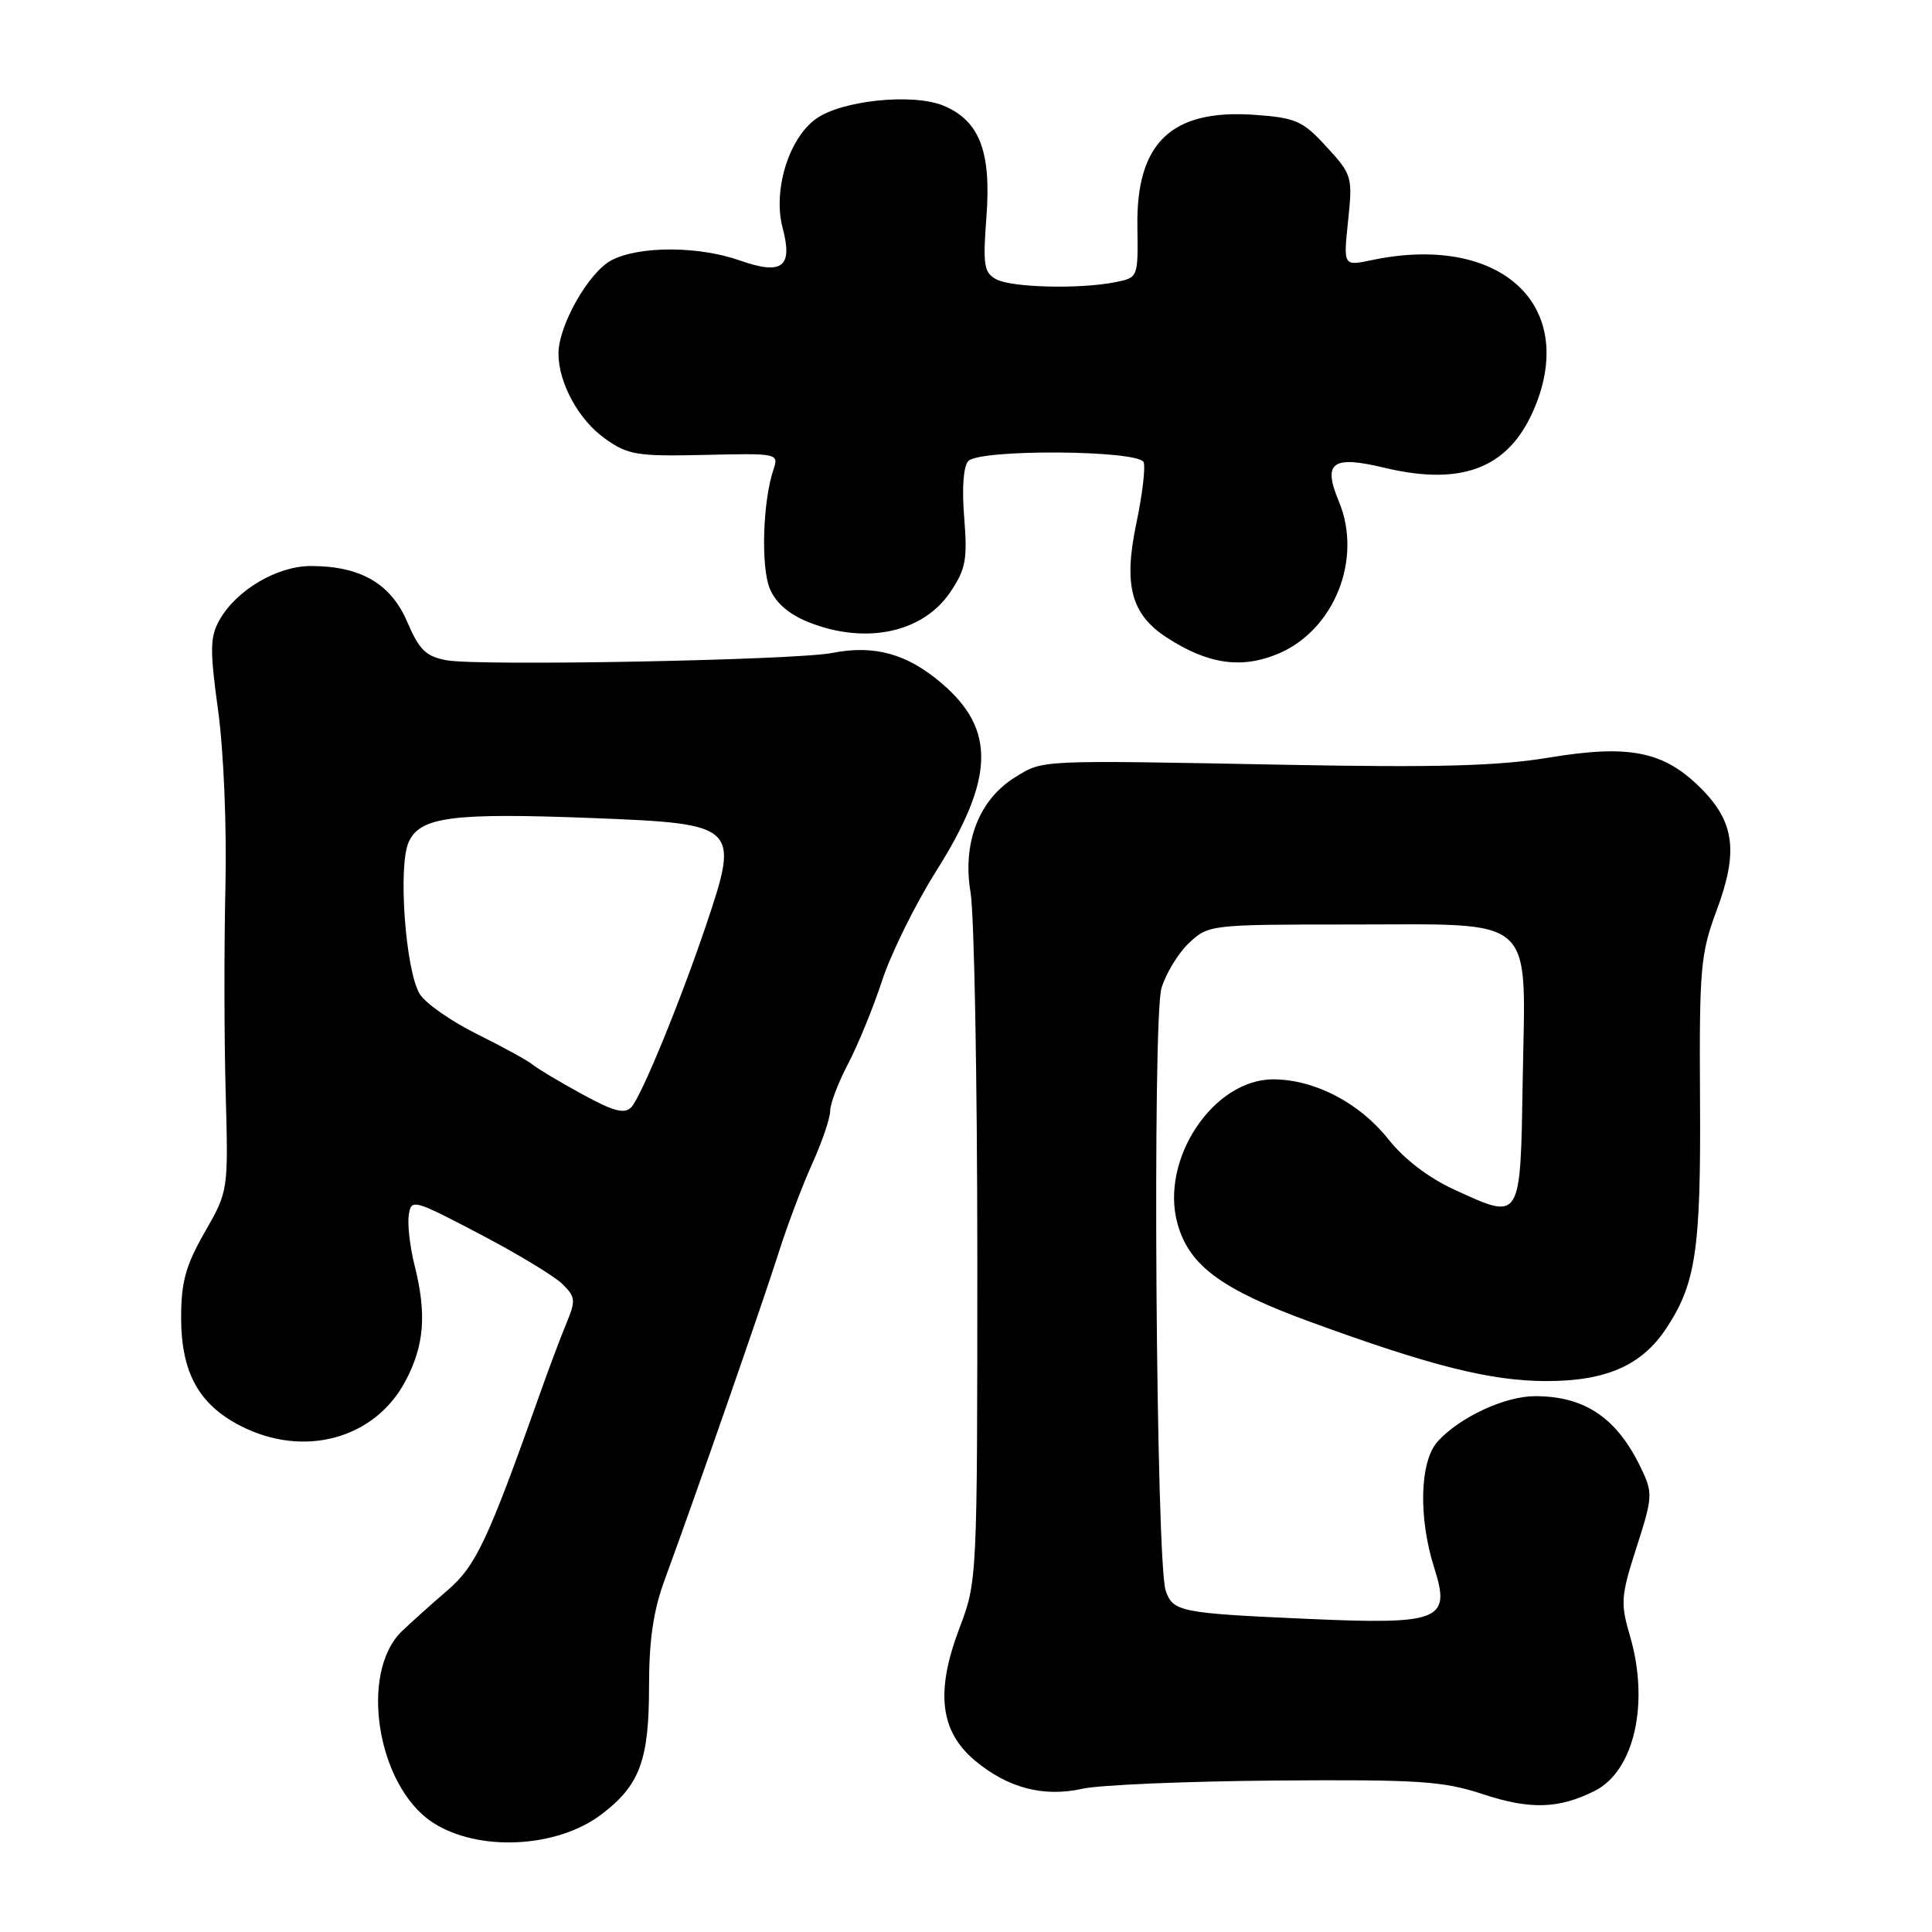 <?xml version="1.0" encoding="UTF-8" standalone="no"?>
<!DOCTYPE svg PUBLIC "-//W3C//DTD SVG 1.1//EN" "http://www.w3.org/Graphics/SVG/1.1/DTD/svg11.dtd" >
<svg xmlns="http://www.w3.org/2000/svg" xmlns:xlink="http://www.w3.org/1999/xlink" version="1.1" viewBox="0 0 256 256">
 <g >
 <path fill="currentColor"
d=" M 79.73 240.39 C 84.77 236.55 86.00 233.24 86.00 223.52 C 86.00 217.27 86.57 213.40 88.11 209.23 C 91.90 198.95 101.06 172.65 103.17 166.00 C 104.30 162.43 106.30 157.13 107.61 154.23 C 108.92 151.33 110.00 148.17 110.00 147.22 C 110.00 146.27 111.06 143.46 112.36 140.99 C 113.66 138.52 115.70 133.54 116.89 129.92 C 118.08 126.30 121.29 119.80 124.02 115.47 C 131.77 103.19 131.98 96.70 124.80 90.56 C 120.20 86.62 115.86 85.42 110.26 86.52 C 105.35 87.48 63.48 88.28 59.19 87.49 C 56.44 86.99 55.55 86.12 53.96 82.40 C 51.78 77.32 47.77 75.00 41.18 75.00 C 36.71 75.00 31.31 78.20 29.08 82.16 C 27.82 84.41 27.79 86.09 28.91 94.21 C 29.64 99.55 30.06 109.67 29.87 117.57 C 29.69 125.23 29.70 137.42 29.90 144.65 C 30.26 157.80 30.26 157.80 27.13 163.27 C 24.60 167.70 24.00 169.86 24.00 174.62 C 24.01 181.88 26.35 186.12 31.92 188.96 C 40.29 193.23 49.67 190.66 53.73 182.99 C 56.24 178.24 56.56 174.09 54.91 167.57 C 54.32 165.20 53.98 162.25 54.16 161.01 C 54.49 158.83 54.75 158.90 63.50 163.48 C 68.45 166.07 73.39 169.05 74.47 170.09 C 76.25 171.82 76.31 172.30 75.09 175.25 C 74.34 177.04 72.69 181.43 71.43 185.00 C 64.63 204.15 63.05 207.51 59.28 210.74 C 57.20 212.53 54.50 214.95 53.27 216.13 C 47.55 221.62 49.96 236.65 57.32 241.48 C 63.33 245.41 73.81 244.91 79.73 240.39 Z  M 211.33 237.29 C 216.55 234.66 218.59 225.66 215.98 216.77 C 214.70 212.41 214.77 211.49 216.85 205.03 C 218.98 198.43 219.02 197.83 217.50 194.65 C 214.31 187.91 210.05 185.00 203.40 185.00 C 199.40 185.00 193.41 187.79 190.50 191.00 C 188.11 193.65 187.92 201.11 190.07 207.84 C 192.26 214.69 190.80 215.28 173.50 214.52 C 156.33 213.76 155.43 213.58 154.46 210.76 C 153.18 207.06 152.68 135.03 153.90 130.94 C 154.49 128.98 156.13 126.28 157.56 124.94 C 160.13 122.53 160.40 122.50 178.97 122.50 C 203.84 122.50 202.14 120.97 201.77 142.91 C 201.46 161.99 201.63 161.72 192.72 157.64 C 189.32 156.09 186.05 153.59 183.96 150.95 C 180.15 146.14 174.23 143.05 168.75 143.02 C 160.78 142.98 153.68 153.64 156.02 162.13 C 157.56 167.69 161.81 170.84 173.66 175.17 C 189.60 181.00 197.57 183.00 204.93 183.00 C 212.79 183.00 217.50 180.94 220.73 176.10 C 224.71 170.14 225.39 165.61 225.26 145.67 C 225.16 128.30 225.33 126.37 227.45 120.67 C 230.36 112.88 229.86 108.93 225.38 104.45 C 220.47 99.54 215.92 98.62 205.27 100.38 C 198.55 101.50 190.44 101.72 170.50 101.34 C 137.31 100.71 138.27 100.67 134.51 102.99 C 129.72 105.95 127.50 111.68 128.60 118.23 C 129.09 121.13 129.49 142.85 129.50 166.50 C 129.50 209.37 129.49 209.52 127.12 215.77 C 123.94 224.15 124.55 229.40 129.17 233.27 C 133.52 236.92 138.28 238.17 143.42 237.02 C 145.67 236.51 157.18 236.03 169.00 235.93 C 188.01 235.79 191.19 235.99 196.50 237.74 C 202.77 239.81 206.56 239.69 211.33 237.29 Z  M 169.33 86.64 C 176.81 83.51 180.59 74.05 177.40 66.43 C 175.25 61.26 176.51 60.32 183.39 61.97 C 194.10 64.54 200.35 61.87 203.61 53.36 C 208.73 39.94 198.36 30.97 181.75 34.47 C 178.00 35.26 178.00 35.26 178.63 29.26 C 179.24 23.43 179.16 23.14 175.77 19.45 C 172.63 16.02 171.71 15.61 166.31 15.22 C 155.24 14.42 150.54 18.88 150.71 30.02 C 150.81 36.78 150.81 36.79 147.78 37.39 C 143.09 38.33 134.07 38.11 132.01 37.01 C 130.38 36.13 130.22 35.13 130.71 28.71 C 131.36 20.05 129.78 15.98 125.01 14.00 C 120.93 12.31 111.40 13.31 108.06 15.79 C 104.47 18.44 102.40 25.29 103.70 30.19 C 105.09 35.40 103.65 36.49 98.02 34.51 C 92.59 32.59 84.72 32.57 81.05 34.47 C 78.03 36.03 74.00 43.11 74.00 46.85 C 74.00 50.73 76.67 55.63 80.14 58.10 C 83.21 60.29 84.36 60.48 93.36 60.28 C 103.15 60.05 103.21 60.07 102.47 62.28 C 101.07 66.47 100.81 75.12 102.00 77.99 C 102.77 79.87 104.54 81.40 107.11 82.43 C 114.66 85.45 122.25 83.86 125.89 78.50 C 127.97 75.42 128.21 74.17 127.76 68.57 C 127.44 64.63 127.66 61.74 128.32 61.08 C 129.92 59.48 150.93 59.64 151.54 61.25 C 151.80 61.94 151.36 65.61 150.56 69.41 C 148.86 77.51 149.88 81.38 154.53 84.43 C 159.98 88.00 164.46 88.67 169.33 86.64 Z  M 77.13 144.98 C 74.17 143.36 71.23 141.61 70.59 141.08 C 69.95 140.54 66.64 138.72 63.22 137.03 C 59.81 135.34 56.39 132.95 55.63 131.73 C 53.73 128.68 52.71 114.73 54.16 111.56 C 55.67 108.23 59.95 107.67 78.59 108.40 C 97.77 109.15 98.01 109.38 93.59 122.50 C 90.11 132.80 84.97 145.32 83.65 146.71 C 82.76 147.65 81.30 147.27 77.13 144.98 Z "/>
</g>
</svg>